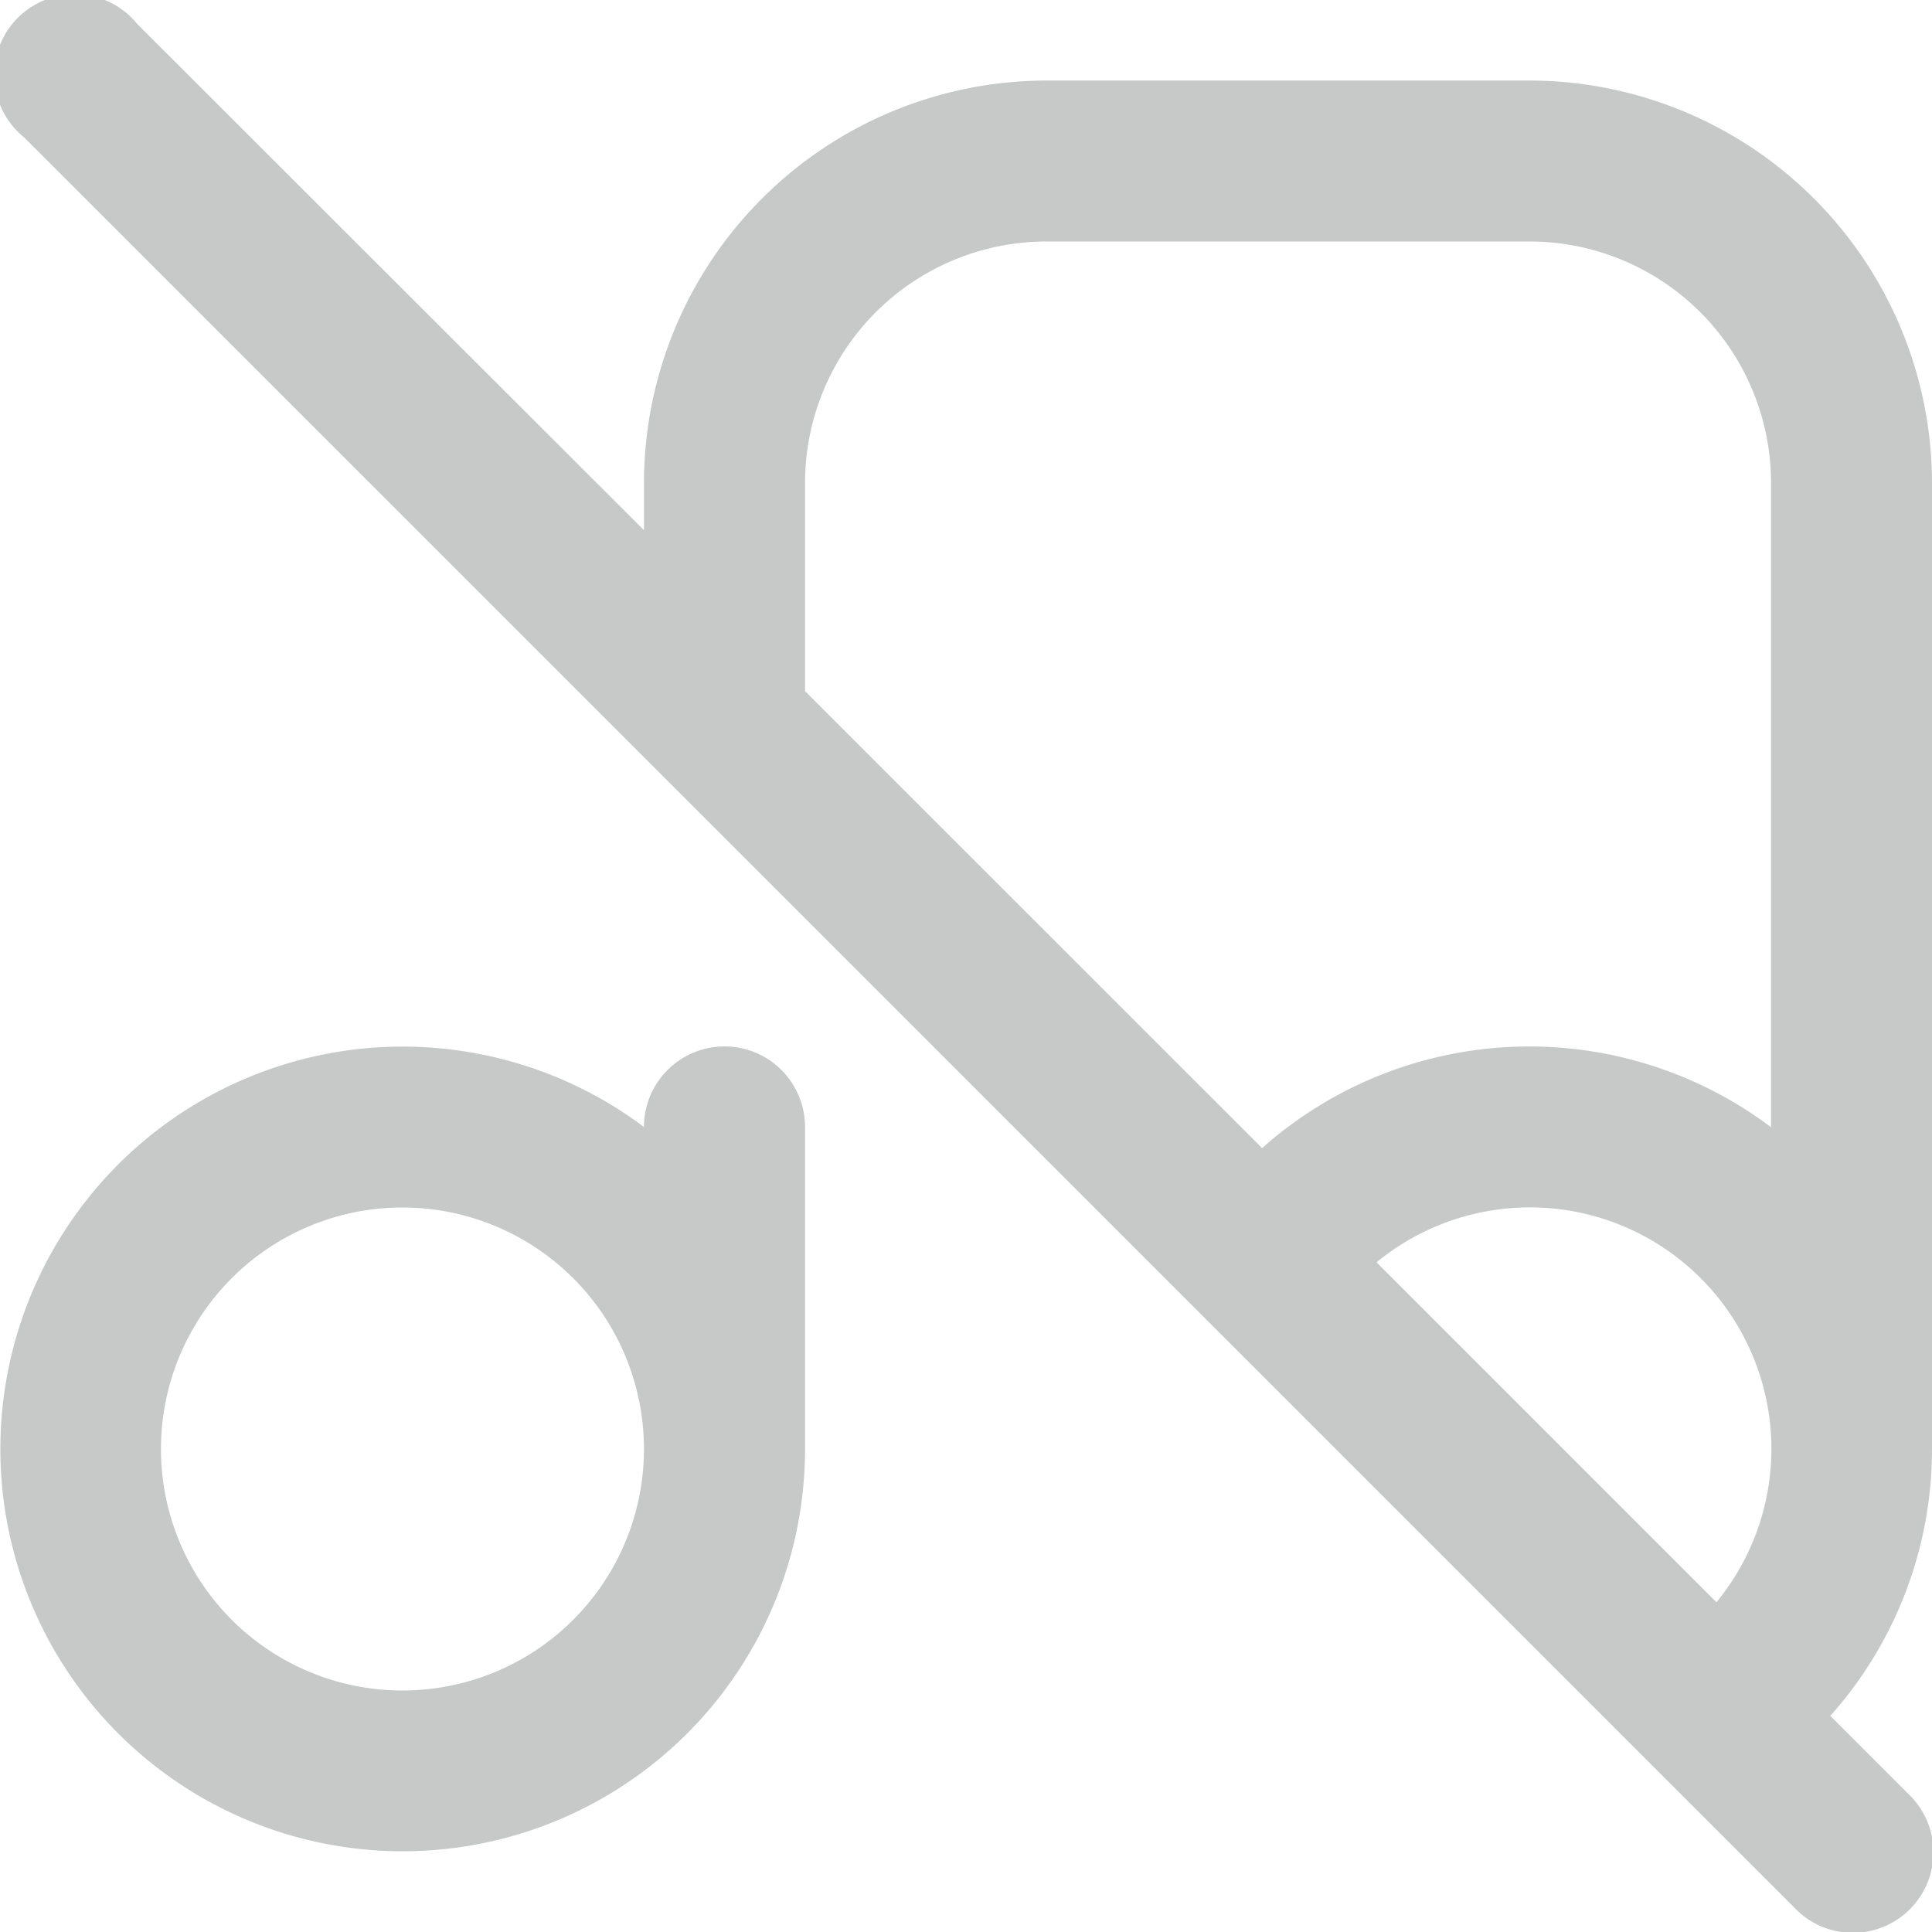 <svg id="Component_19_2" data-name="Component 19 – 2" xmlns="http://www.w3.org/2000/svg" width="16" height="16" viewBox="0 0 16 16">
  <g id="Group_1393" data-name="Group 1393">
    <path id="Path_712" data-name="Path 712" d="M16,4A3.337,3.337,0,0,0,12.667.667h-4A3.337,3.337,0,0,0,5.333,4v.391L1.138.2A.667.667,0,1,0,.2,1.138L14.862,15.8a.667.667,0,1,0,.943-.943l-.647-.647A3.318,3.318,0,0,0,16,12ZM6.667,4a2,2,0,0,1,2-2h4a2,2,0,0,1,2,2V9.335a3.331,3.331,0,0,0-4.215.173L6.667,5.724ZM11.4,10.454a2,2,0,0,1,2.815,2.815L11.4,10.454ZM6,8.666a.667.667,0,0,0-.667.667v0A3.332,3.332,0,1,0,6.667,12V9.333A.667.667,0,0,0,6,8.666ZM3.333,14a2,2,0,1,1,2-2A2,2,0,0,1,3.333,14Z" transform="translate(0 0)" fill="#c7c8c8"/>
  </g>
</svg>
